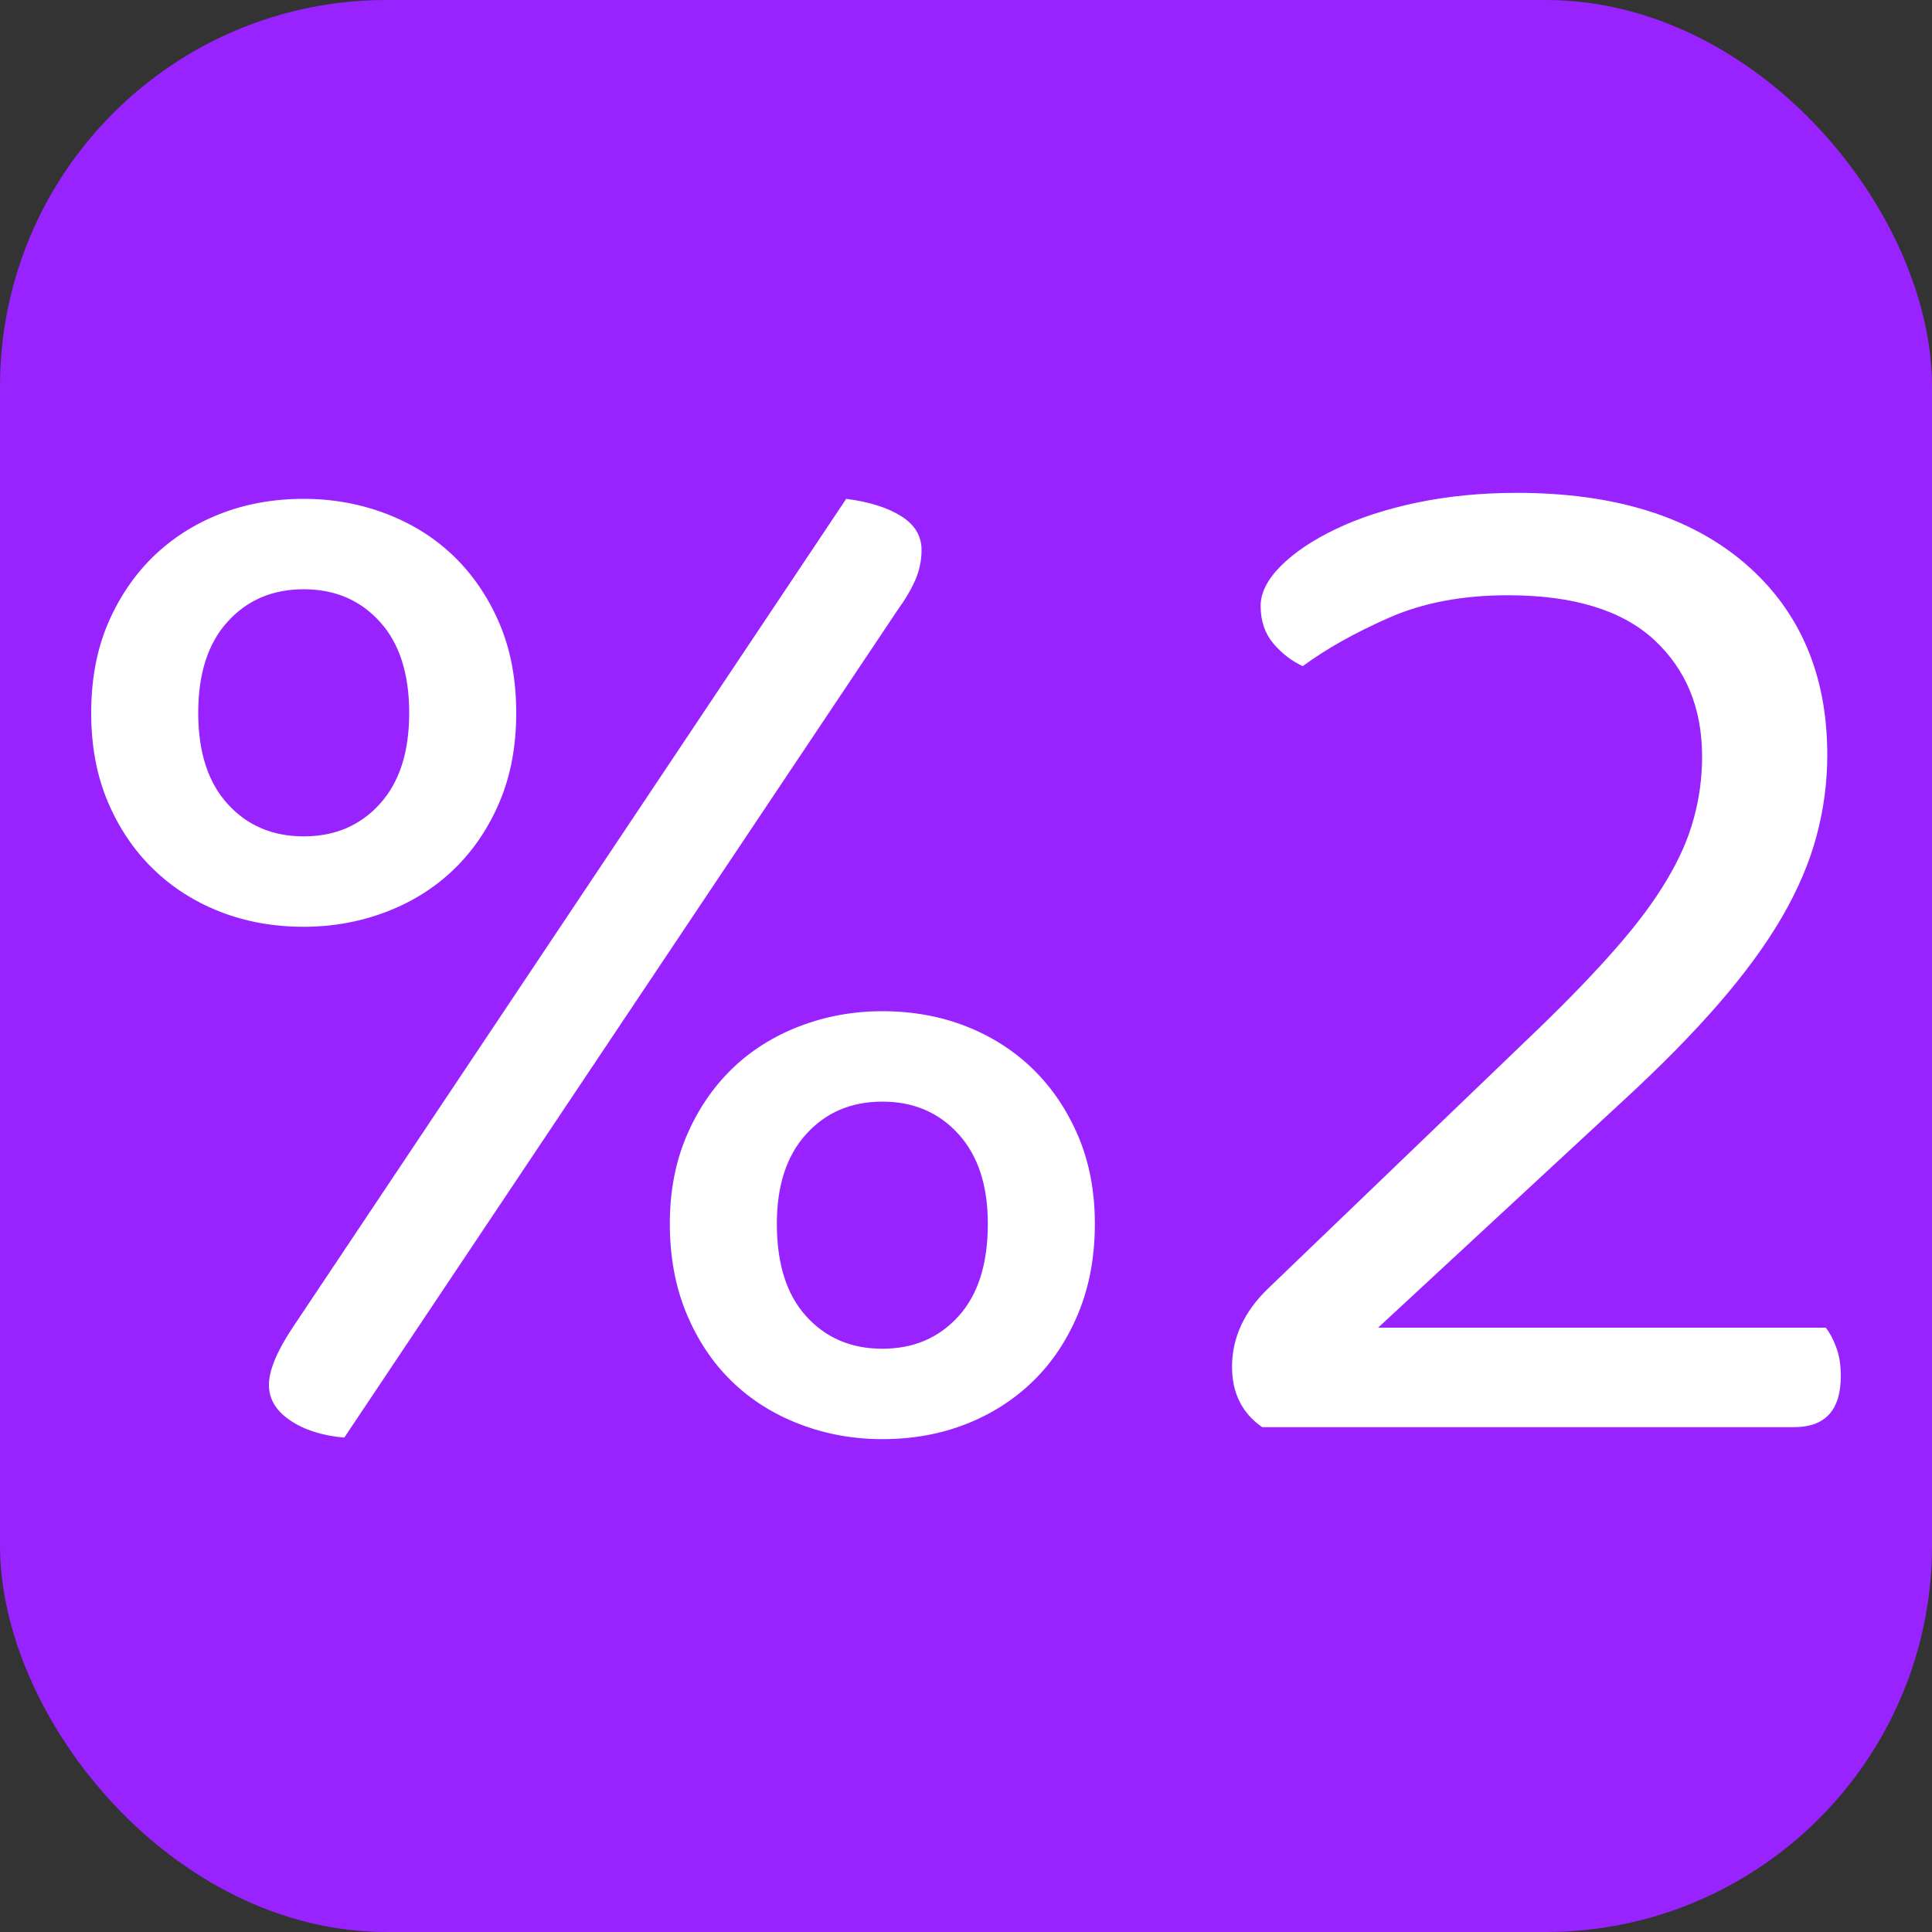 <svg xmlns="http://www.w3.org/2000/svg" width="256" height="256" viewBox="0 0 100 100"><rect x="0" y="0" width="100" height="100" fill="#333333" stroke="none"/><rect width="100" height="100" rx="20" fill="#9823ff"></rect><path fill="#ffffff" d="M26.72 36.90L26.72 36.90Q26.72 39.47 25.86 41.50Q25.00 43.53 23.52 44.97Q22.04 46.41 20.01 47.19Q17.98 47.97 15.72 47.97L15.72 47.97Q13.38 47.97 11.39 47.19Q9.40 46.41 7.92 44.97Q6.44 43.53 5.58 41.50Q4.72 39.47 4.72 36.90L4.72 36.90Q4.72 34.32 5.58 32.29Q6.44 30.27 7.92 28.82Q9.40 27.38 11.39 26.60Q13.38 25.82 15.72 25.82L15.72 25.82Q17.98 25.82 20.01 26.60Q22.04 27.38 23.52 28.82Q25.00 30.27 25.86 32.29Q26.72 34.32 26.72 36.90ZM10.26 36.90L10.26 36.90Q10.26 39.94 11.78 41.61Q13.30 43.29 15.72 43.29L15.72 43.29Q18.14 43.29 19.66 41.61Q21.18 39.94 21.18 36.90L21.18 36.90Q21.18 33.85 19.66 32.18Q18.14 30.50 15.72 30.50L15.72 30.50Q13.30 30.50 11.78 32.18Q10.26 33.85 10.26 36.90ZM15.09 68.80L43.80 25.82Q45.59 26.05 46.65 26.72Q47.70 27.38 47.70 28.47L47.70 28.47Q47.70 29.25 47.39 29.99Q47.07 30.73 46.45 31.59L46.45 31.59L17.82 74.41Q16.11 74.26 15.02 73.52Q13.92 72.78 13.92 71.68L13.92 71.68Q13.92 70.59 15.09 68.80L15.09 68.80ZM56.67 63.34L56.67 63.34Q56.67 65.91 55.81 67.98Q54.95 70.05 53.47 71.49Q51.99 72.93 50.00 73.71Q48.01 74.49 45.67 74.49L45.67 74.49Q43.41 74.49 41.38 73.71Q39.35 72.93 37.87 71.49Q36.39 70.05 35.53 67.98Q34.67 65.91 34.67 63.34L34.67 63.34Q34.67 60.84 35.53 58.81Q36.39 56.79 37.87 55.34Q39.35 53.90 41.38 53.12Q43.41 52.34 45.67 52.34L45.67 52.34Q48.01 52.34 50.00 53.12Q51.99 53.90 53.47 55.34Q54.95 56.79 55.81 58.81Q56.67 60.84 56.67 63.34ZM40.21 63.34L40.21 63.34Q40.21 66.46 41.73 68.13Q43.25 69.81 45.67 69.81L45.67 69.81Q48.09 69.81 49.61 68.13Q51.13 66.46 51.13 63.34L51.13 63.34Q51.13 60.37 49.61 58.70Q48.09 57.02 45.67 57.02L45.67 57.02Q43.25 57.02 41.73 58.70Q40.21 60.37 40.21 63.34ZM65.25 31.36L65.25 31.36Q65.25 30.34 66.30 29.29Q67.35 28.24 69.15 27.38Q70.94 26.52 73.36 26.01Q75.78 25.51 78.51 25.51L78.51 25.51Q86.07 25.51 90.33 29.17Q94.58 32.84 94.58 39.08L94.58 39.08Q94.58 41.19 94.03 43.25Q93.48 45.32 92.24 47.46Q90.99 49.61 88.96 51.95Q86.93 54.29 84.05 56.94L84.05 56.94L71.33 68.72L94.50 68.72Q94.81 69.11 95.04 69.73Q95.28 70.36 95.28 71.22L95.28 71.22Q95.28 73.87 92.86 73.87L92.86 73.87L65.33 73.87Q63.77 72.78 63.77 70.75L63.77 70.75Q63.77 68.49 65.64 66.69L65.64 66.69L79.68 53.20Q82.02 50.94 83.66 49.06Q85.30 47.19 86.27 45.55Q87.25 43.92 87.67 42.36Q88.10 40.80 88.10 39.16L88.10 39.16Q88.10 35.41 85.61 33.11Q83.11 30.81 78.04 30.81L78.04 30.81Q74.53 30.81 71.88 31.98Q69.23 33.15 67.43 34.48L67.43 34.48Q66.58 34.09 65.91 33.31Q65.25 32.53 65.25 31.36Z"></path></svg>